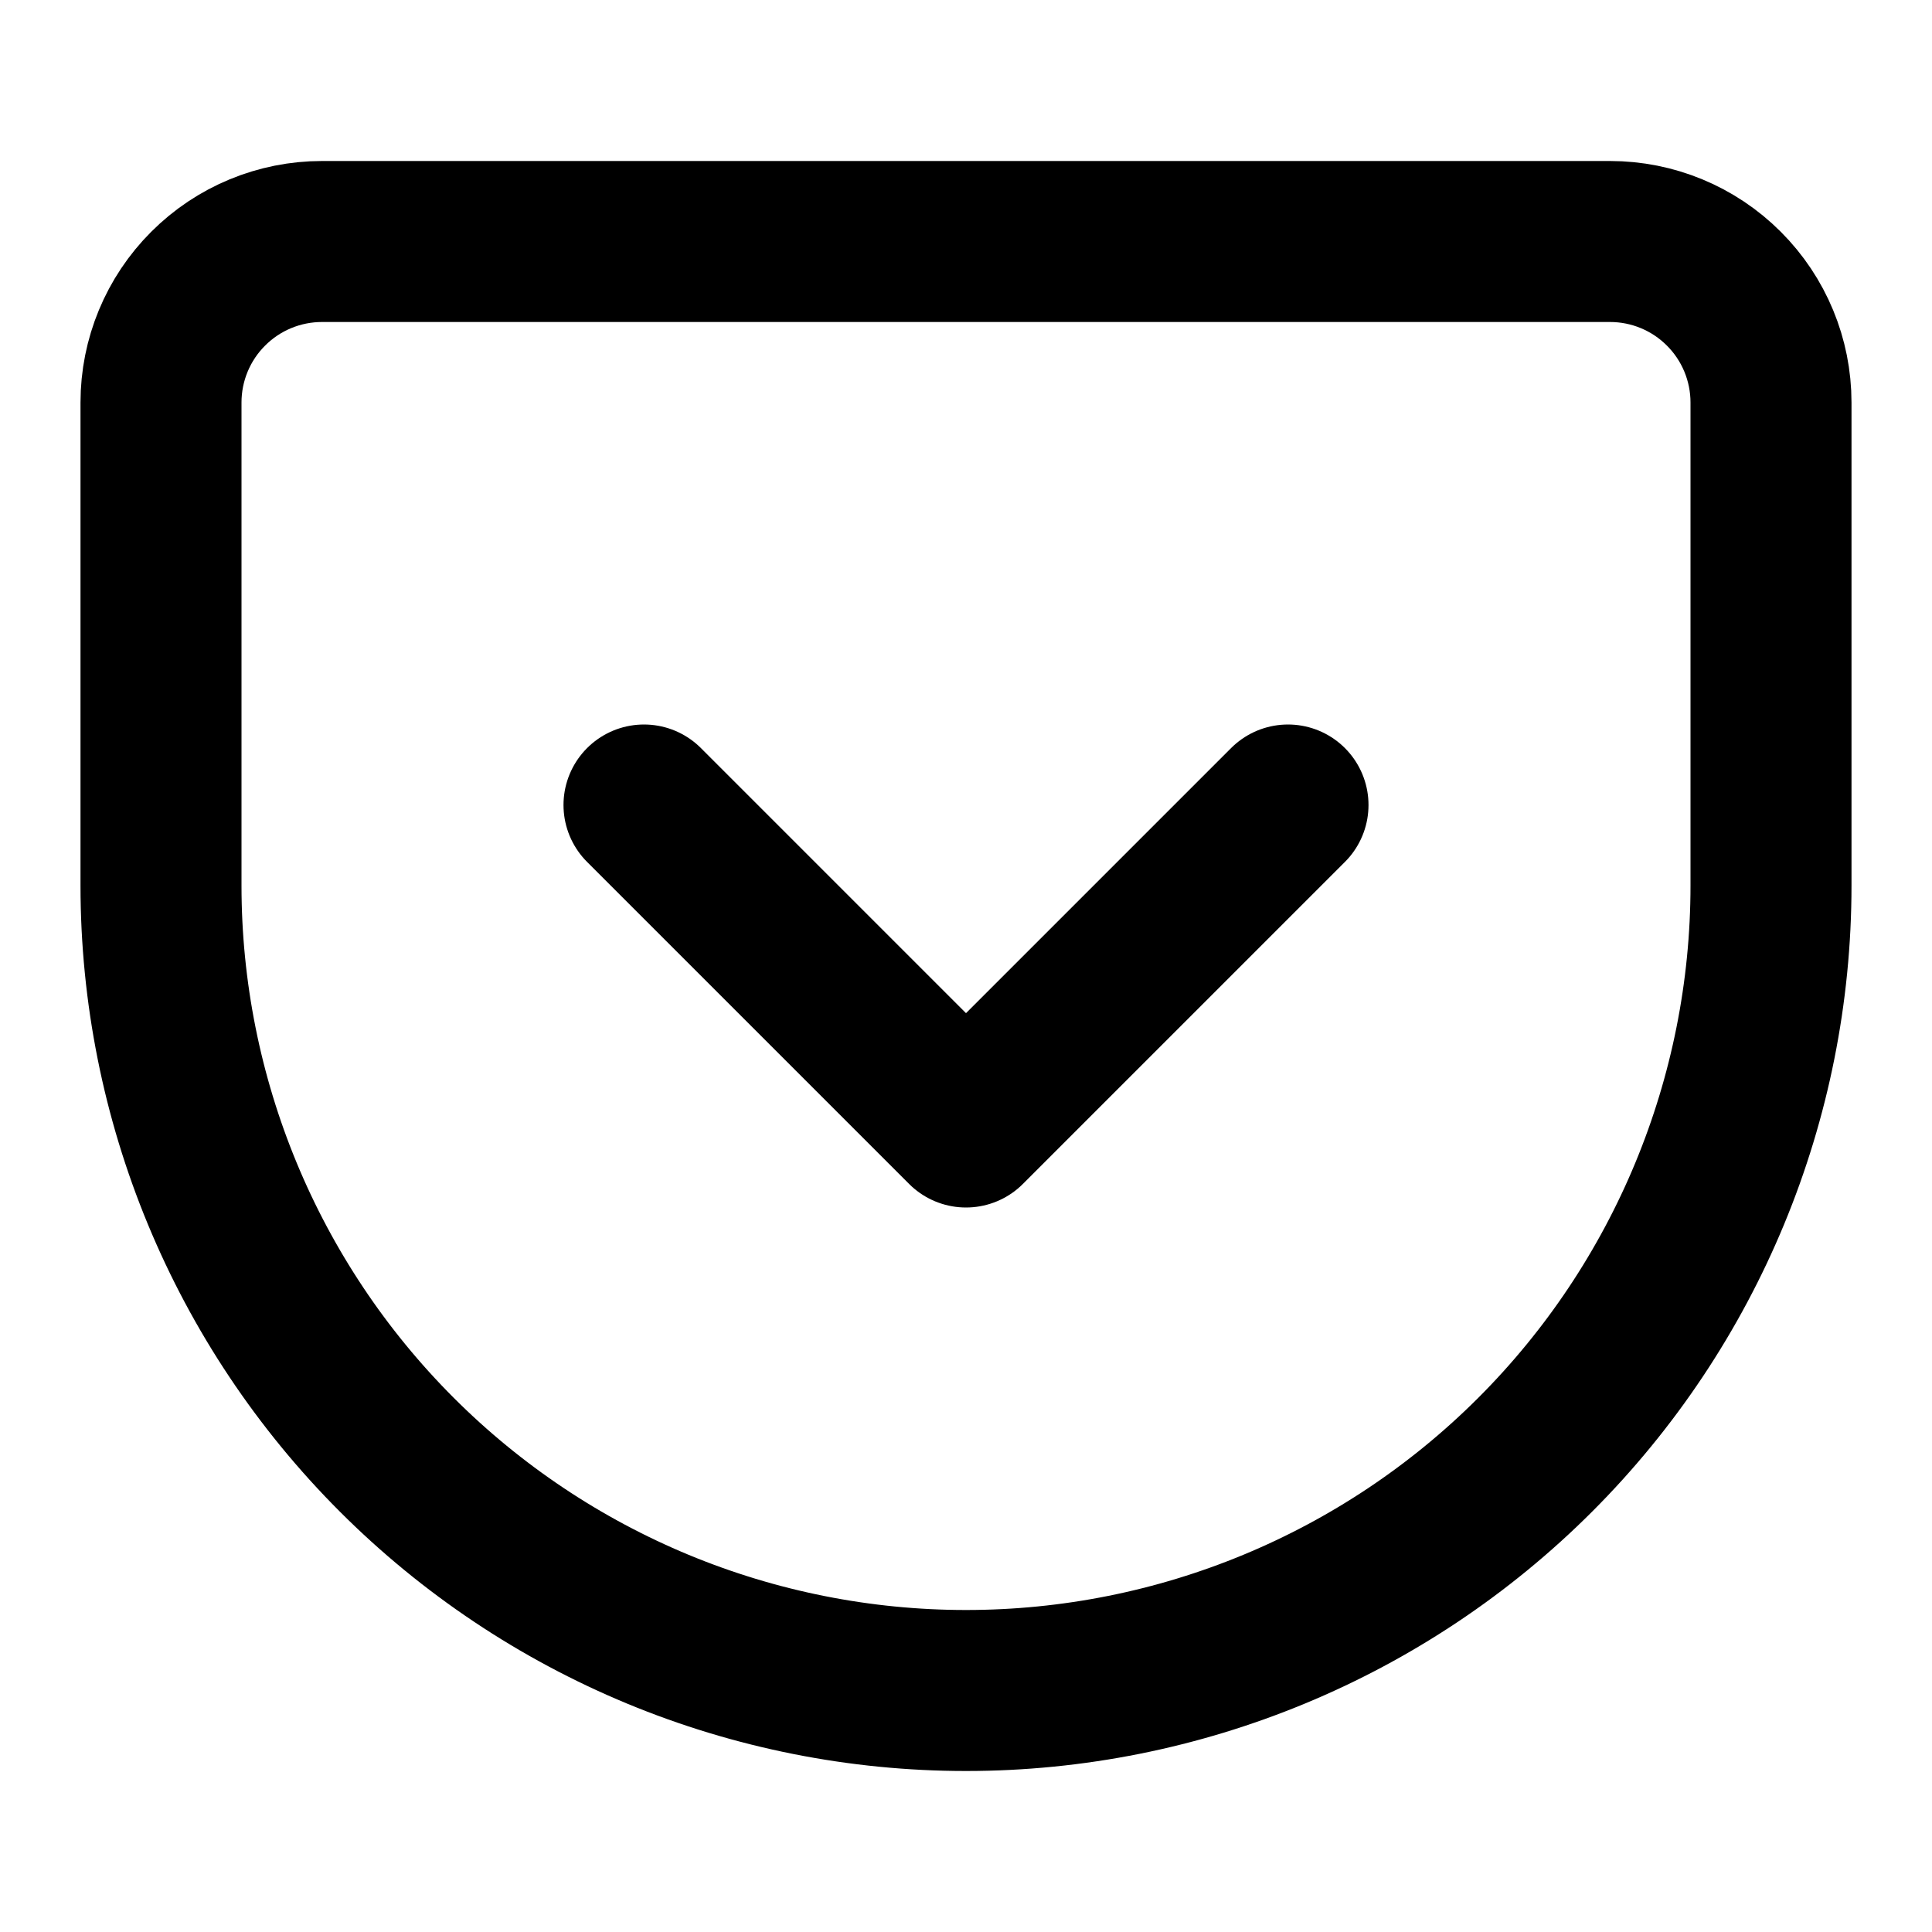 <svg width="48" height="48" viewBox="0 0 48 48" fill="none" xmlns="http://www.w3.org/2000/svg">
<path d="M16 20L24 28L32 20M8 6H40C41.061 6 42.078 6.421 42.828 7.172C43.579 7.922 44 8.939 44 10V22C44 27.304 41.893 32.391 38.142 36.142C34.391 39.893 29.304 42 24 42C21.374 42 18.773 41.483 16.346 40.478C13.92 39.472 11.715 37.999 9.858 36.142C6.107 32.391 4 27.304 4 22V10C4 8.939 4.421 7.922 5.172 7.172C5.922 6.421 6.939 6 8 6Z" stroke="currentColor" stroke-width="4" stroke-linecap="round" stroke-linejoin="round"/>
</svg>
